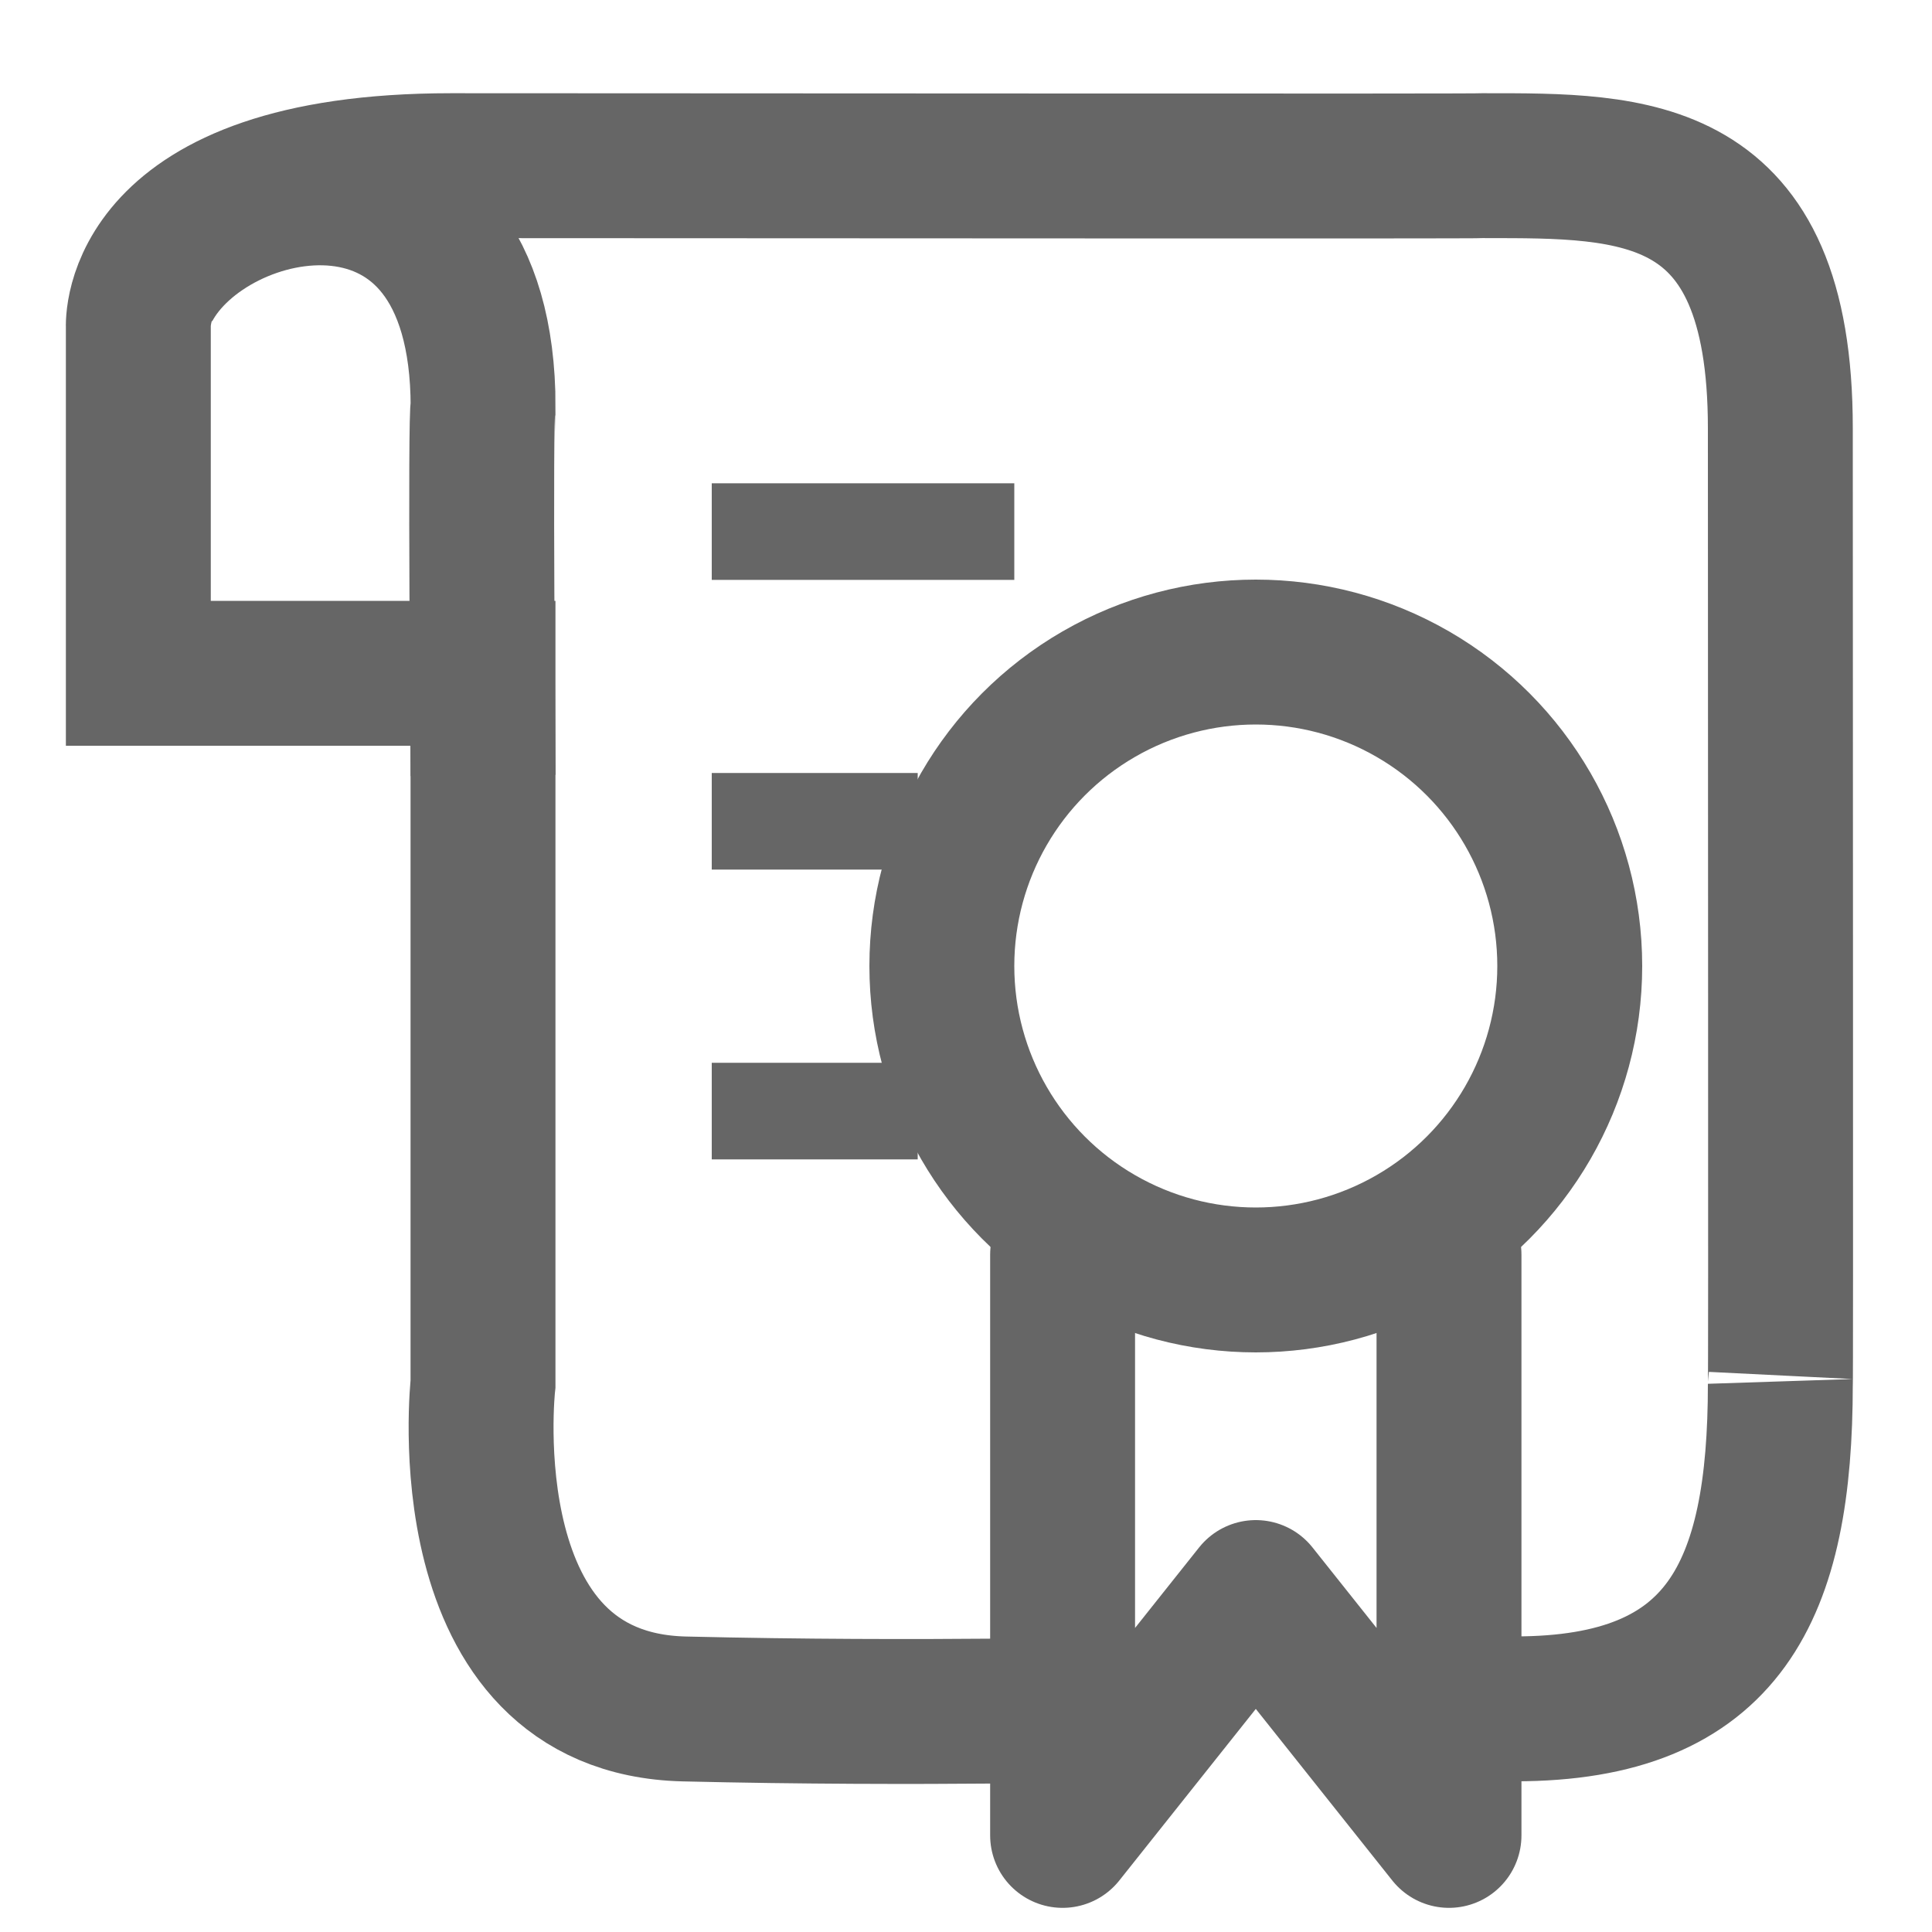 <svg id="ico-licencias" xmlns="http://www.w3.org/2000/svg" width="20" height="20" viewBox="0 0 20 20">
  <rect id="Rectángulo_332" data-name="Rectángulo 332" width="20" height="20" fill="none"/>
  <path id="Trazado_45" data-name="Trazado 45" d="M141.9,590.019s-.033-3.776,0-3.816c0-3.015-2.825-2.454-3.467-1.237" transform="translate(-136.899 -581.991)" fill="none" stroke="#666" stroke-width="1.5"/>
  <line id="Línea_11" data-name="Línea 11" x2="2.132" transform="translate(7.368 8.502)" fill="none" stroke="#666" stroke-width="1"/>
  <line id="Línea_321" data-name="Línea 321" x2="2.132" transform="translate(7.368 11.502)" fill="none" stroke="#666" stroke-width="1"/>
  <line id="Línea_12" data-name="Línea 12" x2="3.132" transform="translate(7.368 5.503)" fill="none" stroke="#666" stroke-width="1"/>
  <g id="Elipse_36" data-name="Elipse 36" transform="translate(9 6)" fill="none" stroke="#666" stroke-width="1.5">
    <circle cx="4" cy="4" r="4" stroke="none"/>
    <circle cx="4" cy="4" r="3.25" fill="none"/>
  </g>
  <path id="Trazado_1300" data-name="Trazado 1300" d="M2413.857-406.309s-2.151.059-4.605,0-2.084-3.365-2.084-3.365v-7.356H2403.6v-3.582s-.1-1.673,3.237-1.673,10.594.008,10.7,0c1.545,0,3.061-.022,3.061,2.716s.006,9.985,0,9.894c0,2.146-.574,3.365-2.747,3.365" transform="translate(-2402.168 424)" fill="none" stroke="#666" stroke-width="1.5"/>
  <path id="Trazado_1301" data-name="Trazado 1301" d="M1792.876,219.714v6.012l2-2.514,2,2.514v-6.012" transform="translate(-1781.876 -206.726)" fill="none" stroke="#666" stroke-linecap="round" stroke-linejoin="round" stroke-width="1.5"/>
</svg>
